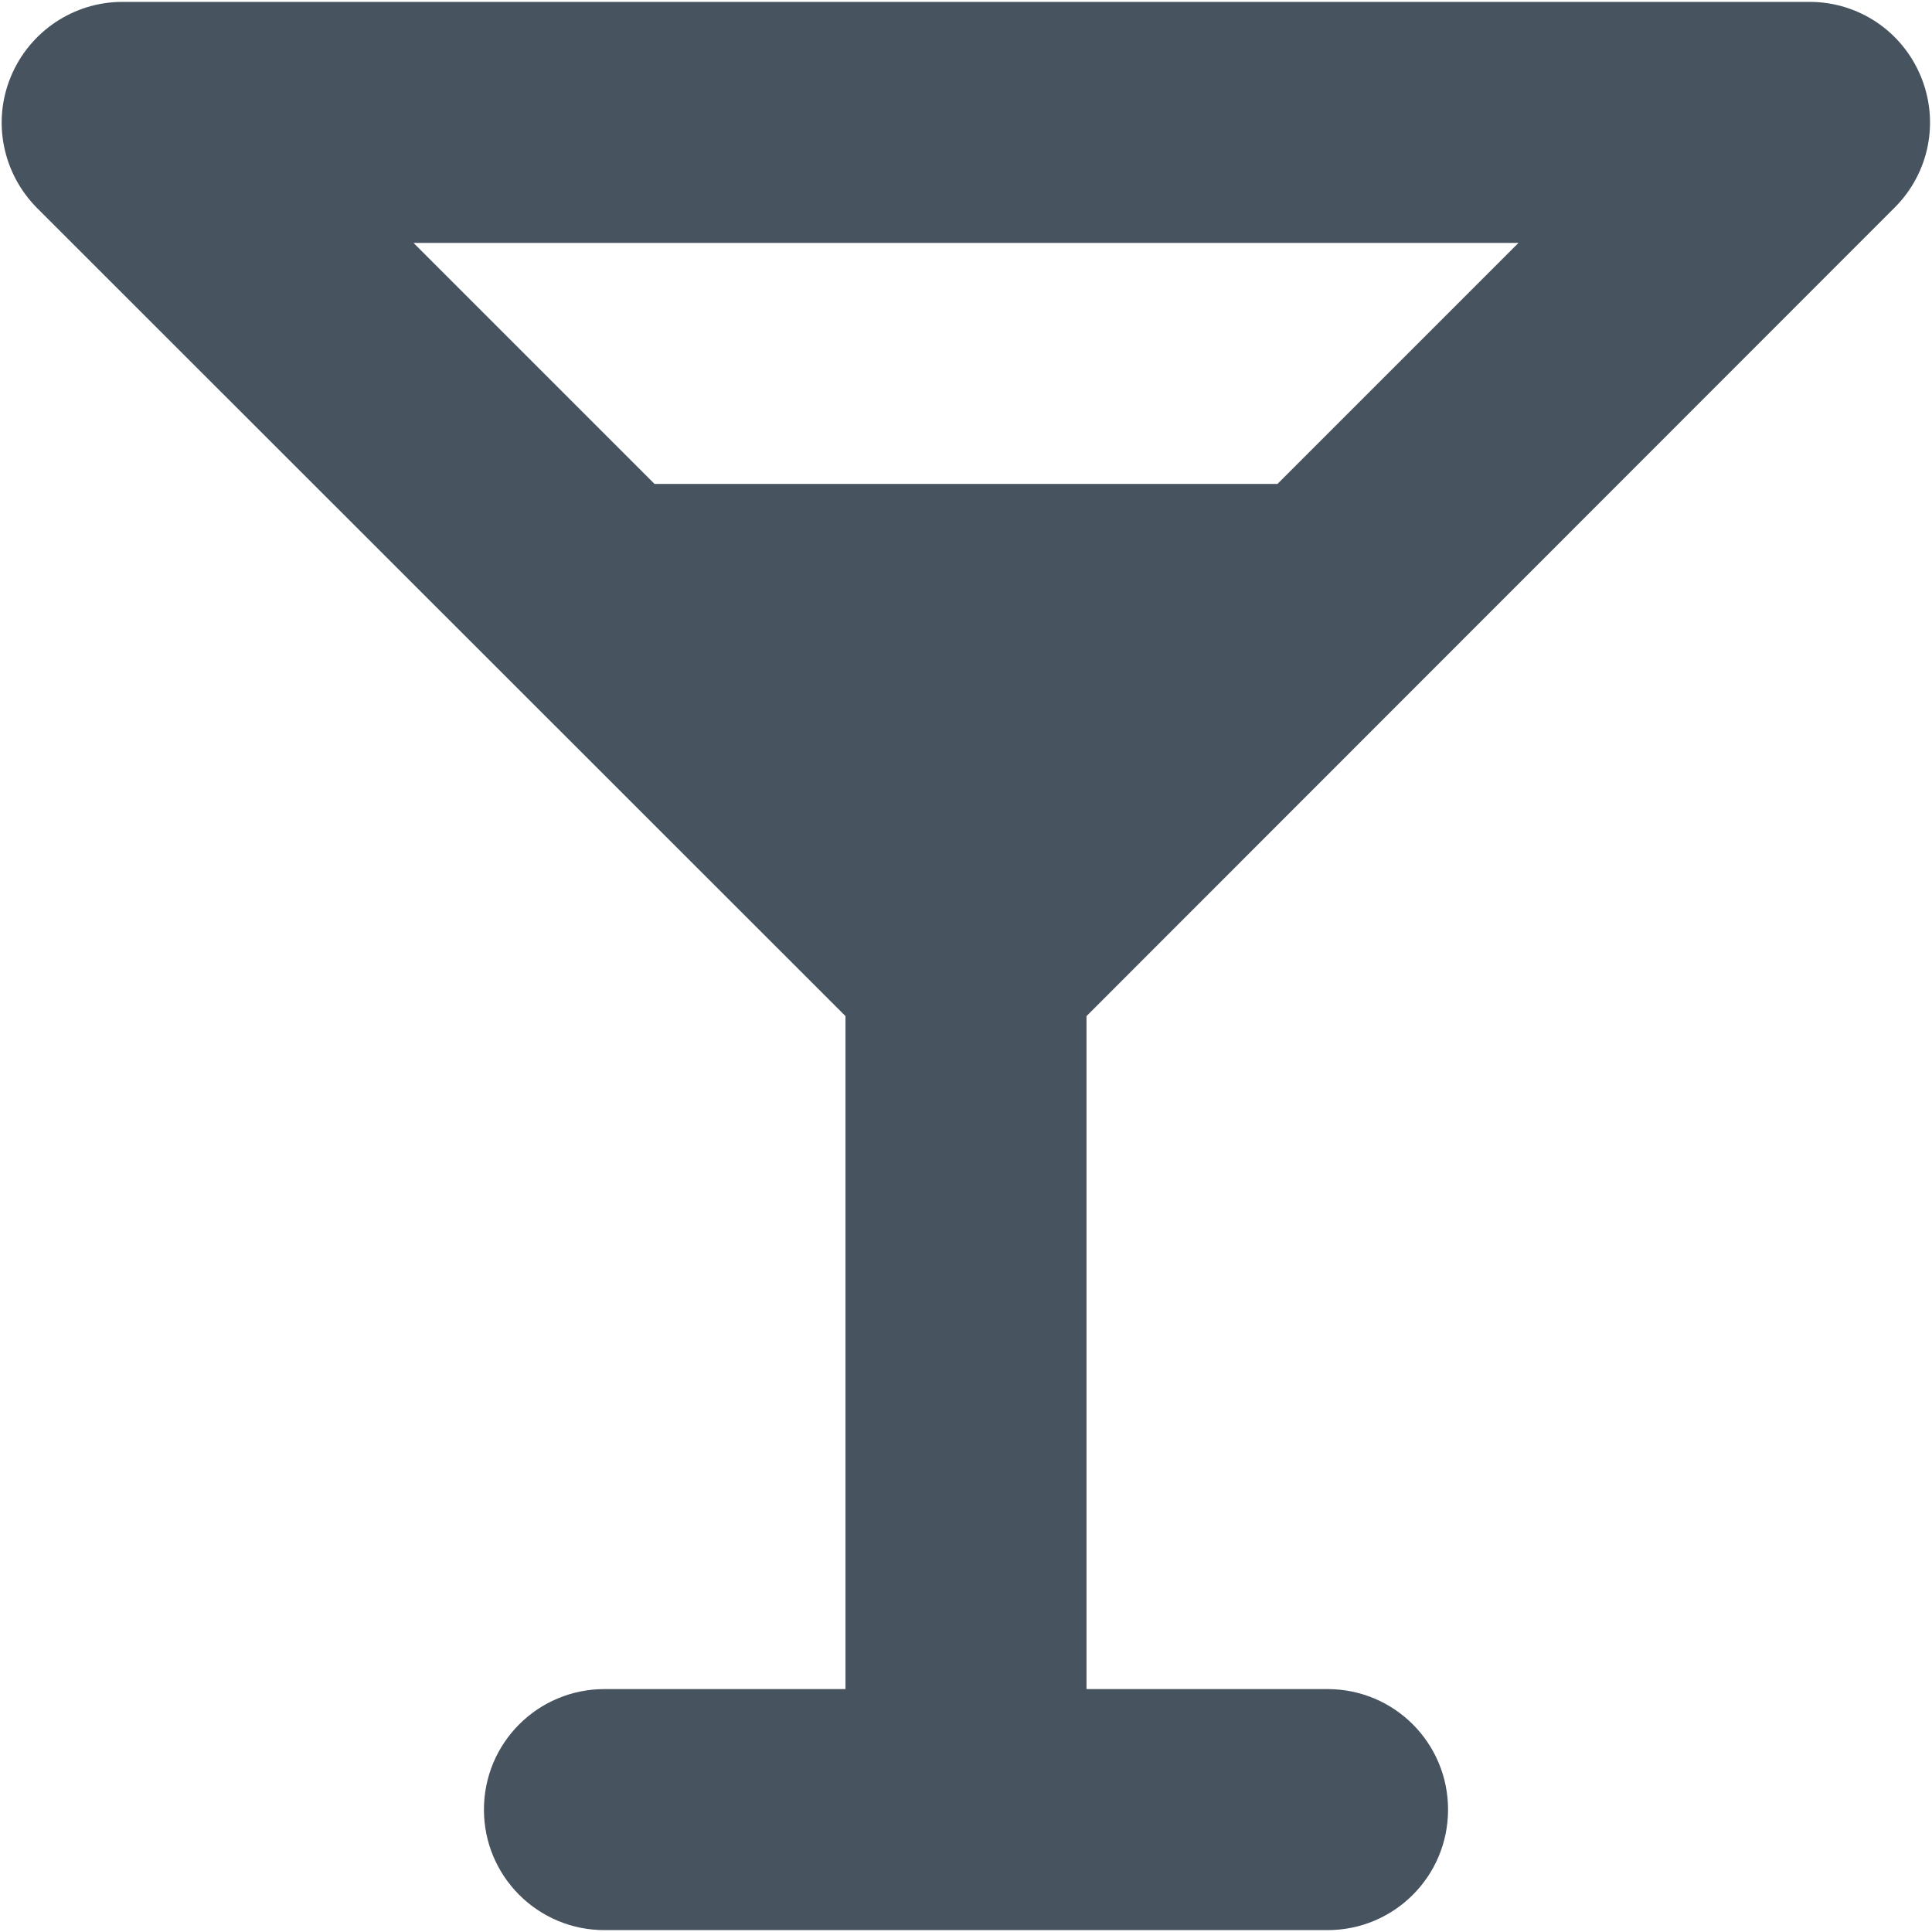 <svg width="513" height="513" viewBox="0 0 513 513" fill="none" xmlns="http://www.w3.org/2000/svg">
<g clip-path="url(#clip0_104_1934)">
<path d="M32.5 0.5C19.6 0.5 7.9 8.3 2.9 20.3C-2.1 32.3 0.7 46 9.8 55.2L224.5 269.8V448.5H160.5C142.8 448.5 128.5 462.8 128.5 480.5C128.5 498.2 142.8 512.5 160.5 512.5H256.5H352.5C370.2 512.5 384.5 498.2 384.5 480.5C384.5 462.8 370.2 448.5 352.5 448.5H288.5V269.8L503.1 55.1C512.3 45.9 515 32.2 510 20.2C505 8.2 493.4 0.5 480.5 0.5H32.5ZM173.8 128.5L109.8 64.5H403.2L339.2 128.5H173.8Z" fill="#47535F"/>
</g>
<defs>
<clipPath id="clip0_104_1934">
<rect width="512" height="512" fill="white" transform="translate(0.5 0.5)"/>
</clipPath>
</defs>
</svg>
